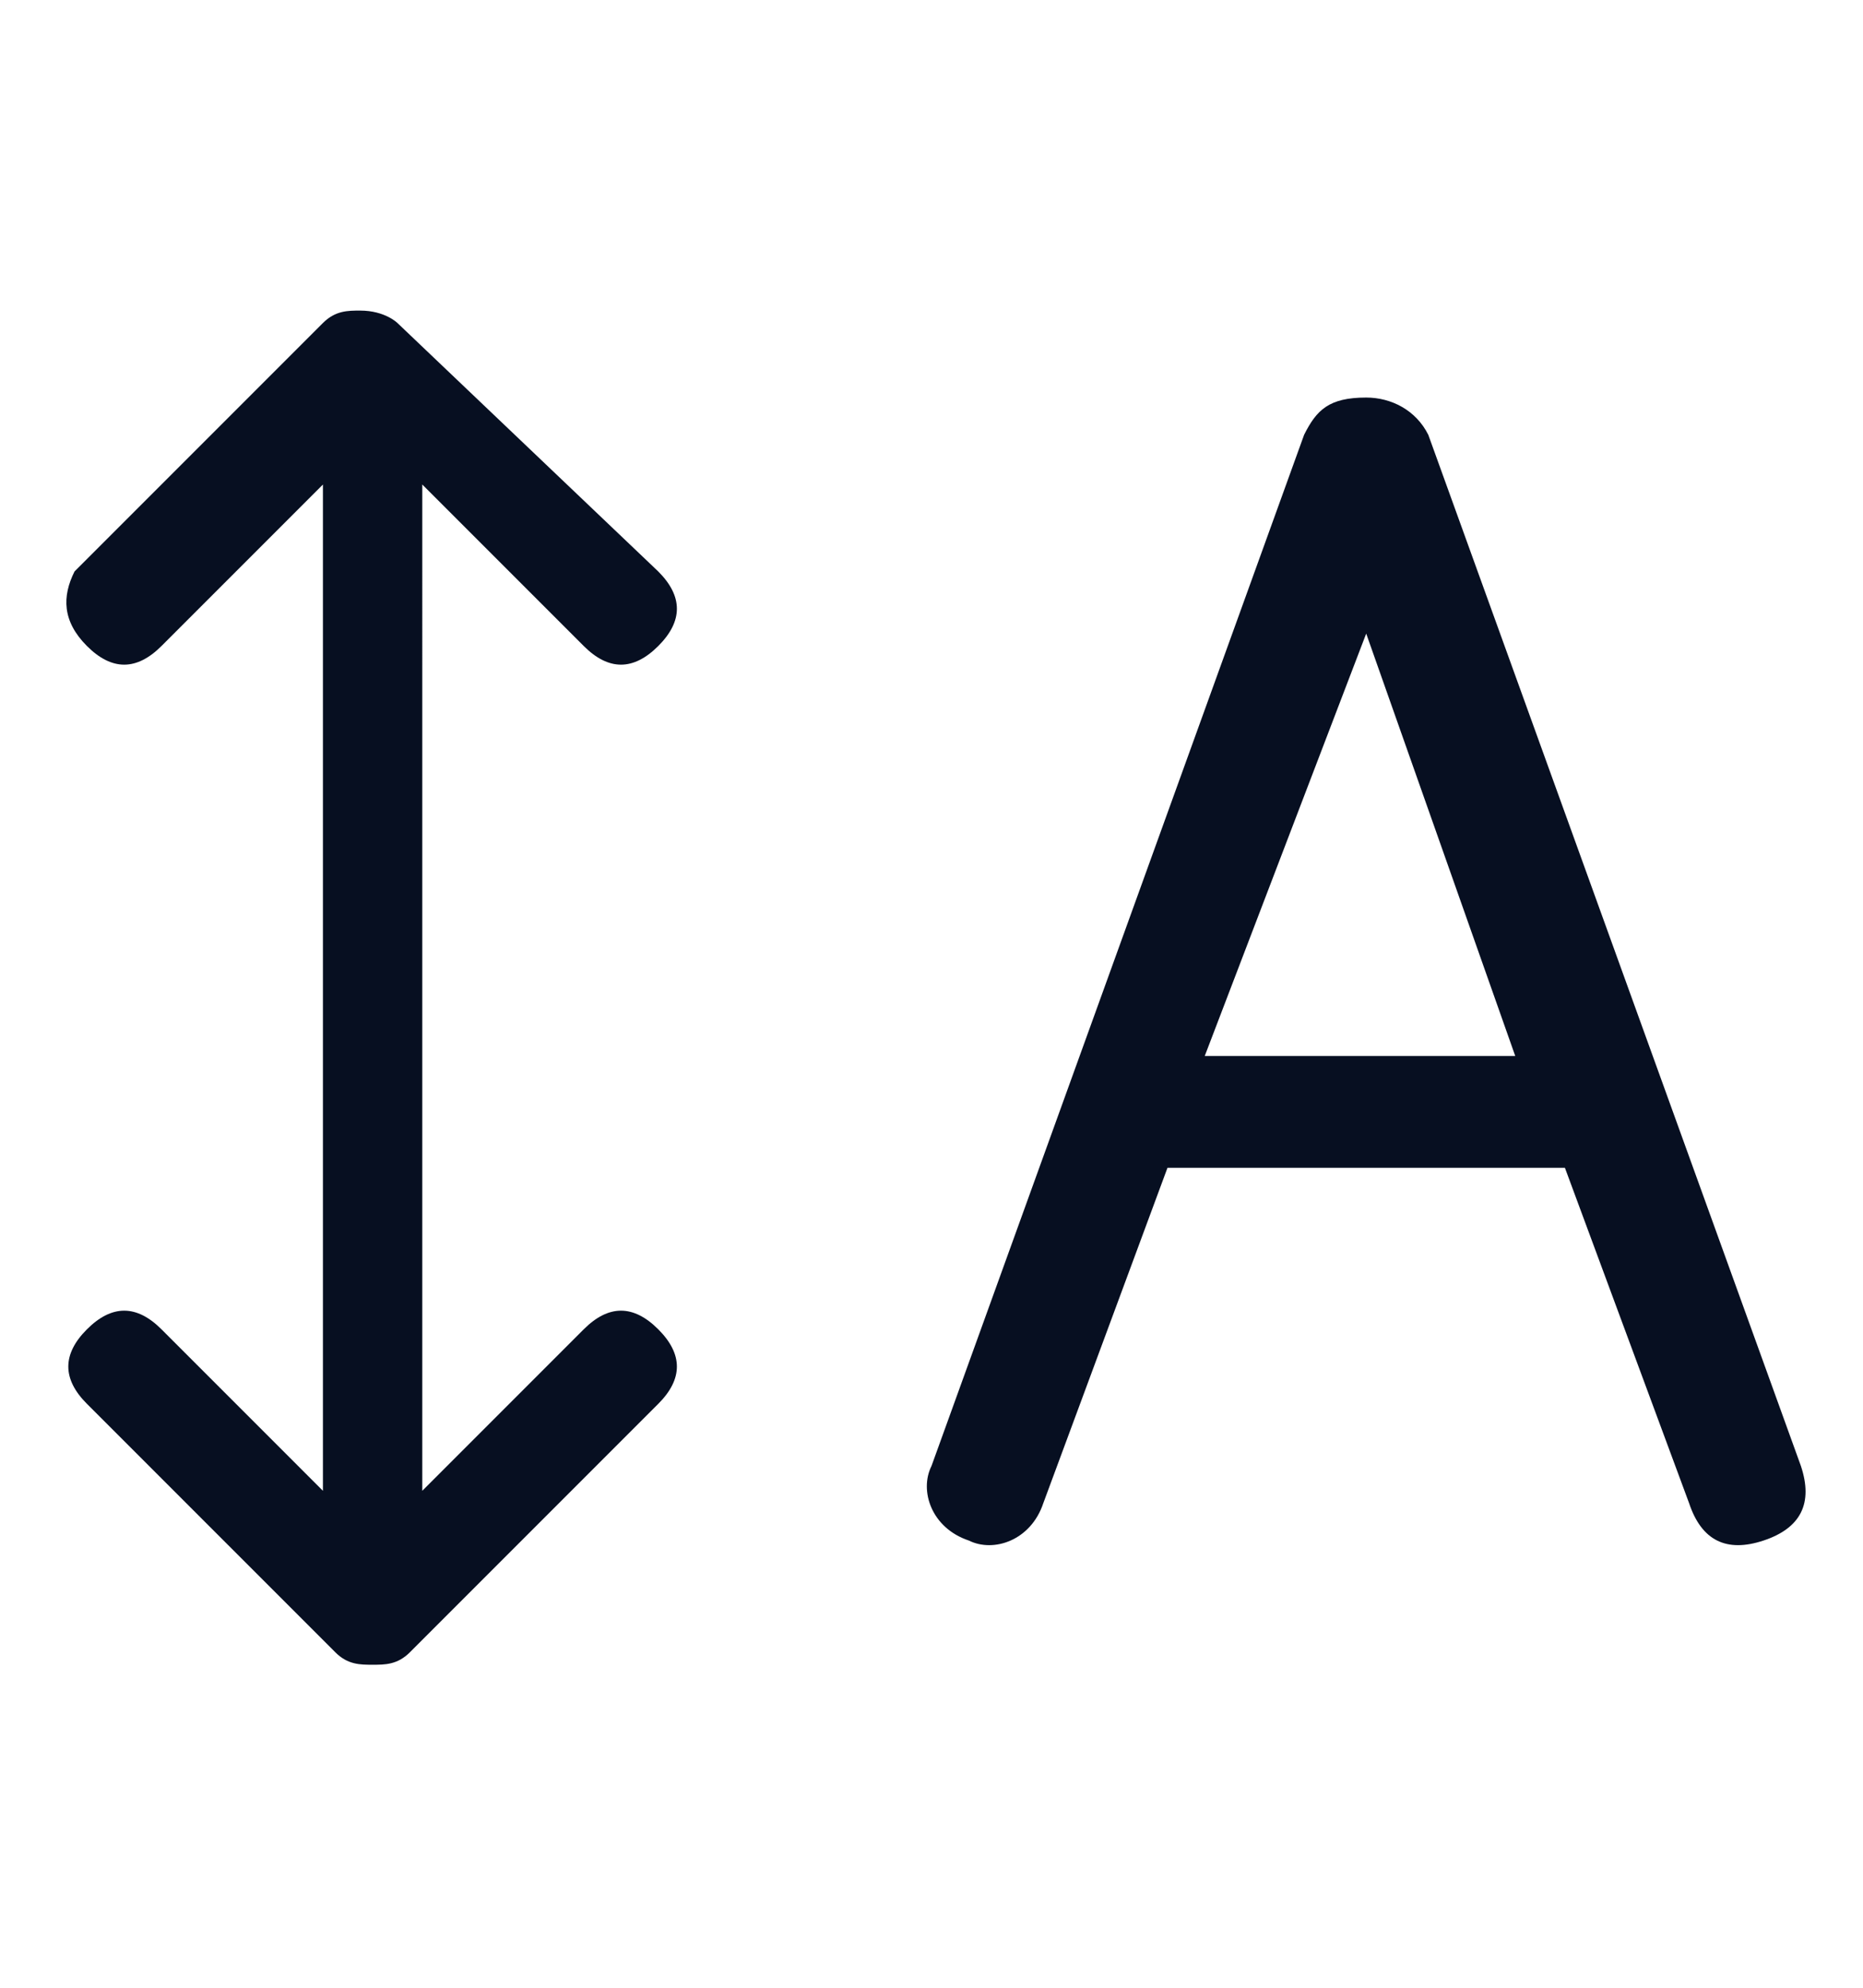 <?xml version="1.0" encoding="utf-8"?>
<!-- Generator: Adobe Illustrator 27.3.1, SVG Export Plug-In . SVG Version: 6.00 Build 0)  -->
<svg version="1.1" id="Layer_1" xmlns="http://www.w3.org/2000/svg" xmlns:xlink="http://www.w3.org/1999/xlink" x="0px" y="0px"
	 viewBox="0 0 15 16" style="enable-background:new 0 0 15 16;" xml:space="preserve">
<style type="text/css">
	.st0{fill-rule:evenodd;clip-rule:evenodd;fill:#070F21;}
</style>
<path class="st0" d="M3.2,2.6C3.2,2.6,3.1,2.5,2.9,2.5c-0.1,0-0.2,0-0.3,0.1l-2,2C0.5,4.8,0.5,5,0.7,5.2c0.2,0.2,0.4,0.2,0.6,0
	l1.3-1.3v8.1l-1.3-1.3c-0.2-0.2-0.4-0.2-0.6,0c-0.2,0.2-0.2,0.4,0,0.6l2,2c0.1,0.1,0.2,0.1,0.3,0.1c0.1,0,0.2,0,0.3-0.1l2-2
	c0.2-0.2,0.2-0.4,0-0.6c-0.2-0.2-0.4-0.2-0.6,0l-1.3,1.3V3.9l1.3,1.3c0.2,0.2,0.4,0.2,0.6,0c0.2-0.2,0.2-0.4,0-0.6L3.2,2.6z M11,3.2
	c0.2,0,0.4,0.1,0.5,0.3l3,8.3c0.1,0.3,0,0.5-0.3,0.6c-0.3,0.1-0.5,0-0.6-0.3l-1-2.7H9.4l-1,2.7c-0.1,0.3-0.4,0.4-0.6,0.3
	c-0.3-0.1-0.4-0.4-0.3-0.6l3-8.3C10.6,3.3,10.7,3.2,11,3.2z M11,5.1l1.2,3.4H9.7L11,5.1z"/>
</svg>

